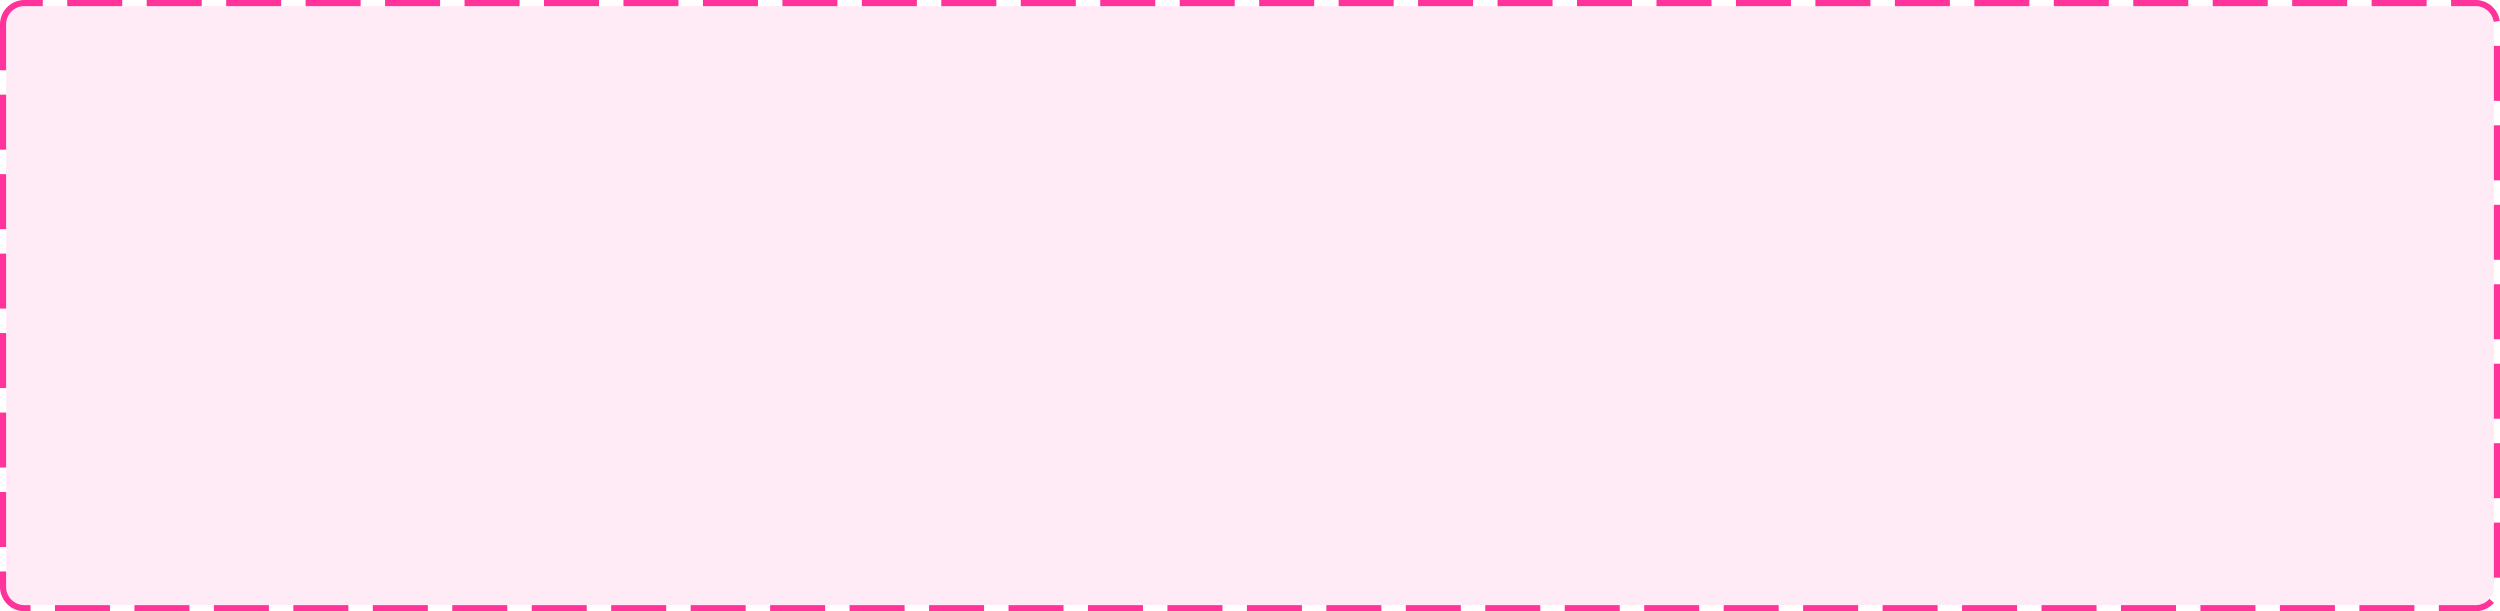 ﻿<?xml version="1.0" encoding="utf-8"?>
<svg version="1.1" xmlns:xlink="http://www.w3.org/1999/xlink" width="409px" height="100px" xmlns="http://www.w3.org/2000/svg">
  <g transform="matrix(1 0 0 1 -1901 -215 )">
    <path d="M 1902 219  A 3 3 0 0 1 1905 216 L 2306 216  A 3 3 0 0 1 2309 219 L 2309 311  A 3 3 0 0 1 2306 314 L 1905 314  A 3 3 0 0 1 1902 311 L 1902 219  Z " fill-rule="nonzero" fill="#ff3399" stroke="none" fill-opacity="0.098" />
    <path d="M 1901.5 219  A 3.5 3.5 0 0 1 1905 215.5 L 2306 215.5  A 3.5 3.5 0 0 1 2309.5 219 L 2309.5 311  A 3.5 3.5 0 0 1 2306 314.5 L 1905 314.5  A 3.5 3.5 0 0 1 1901.5 311 L 1901.5 219  Z " stroke-width="1" stroke-dasharray="9,4" stroke="#ff3399" fill="none" stroke-dashoffset="0.5" />
  </g>
</svg>